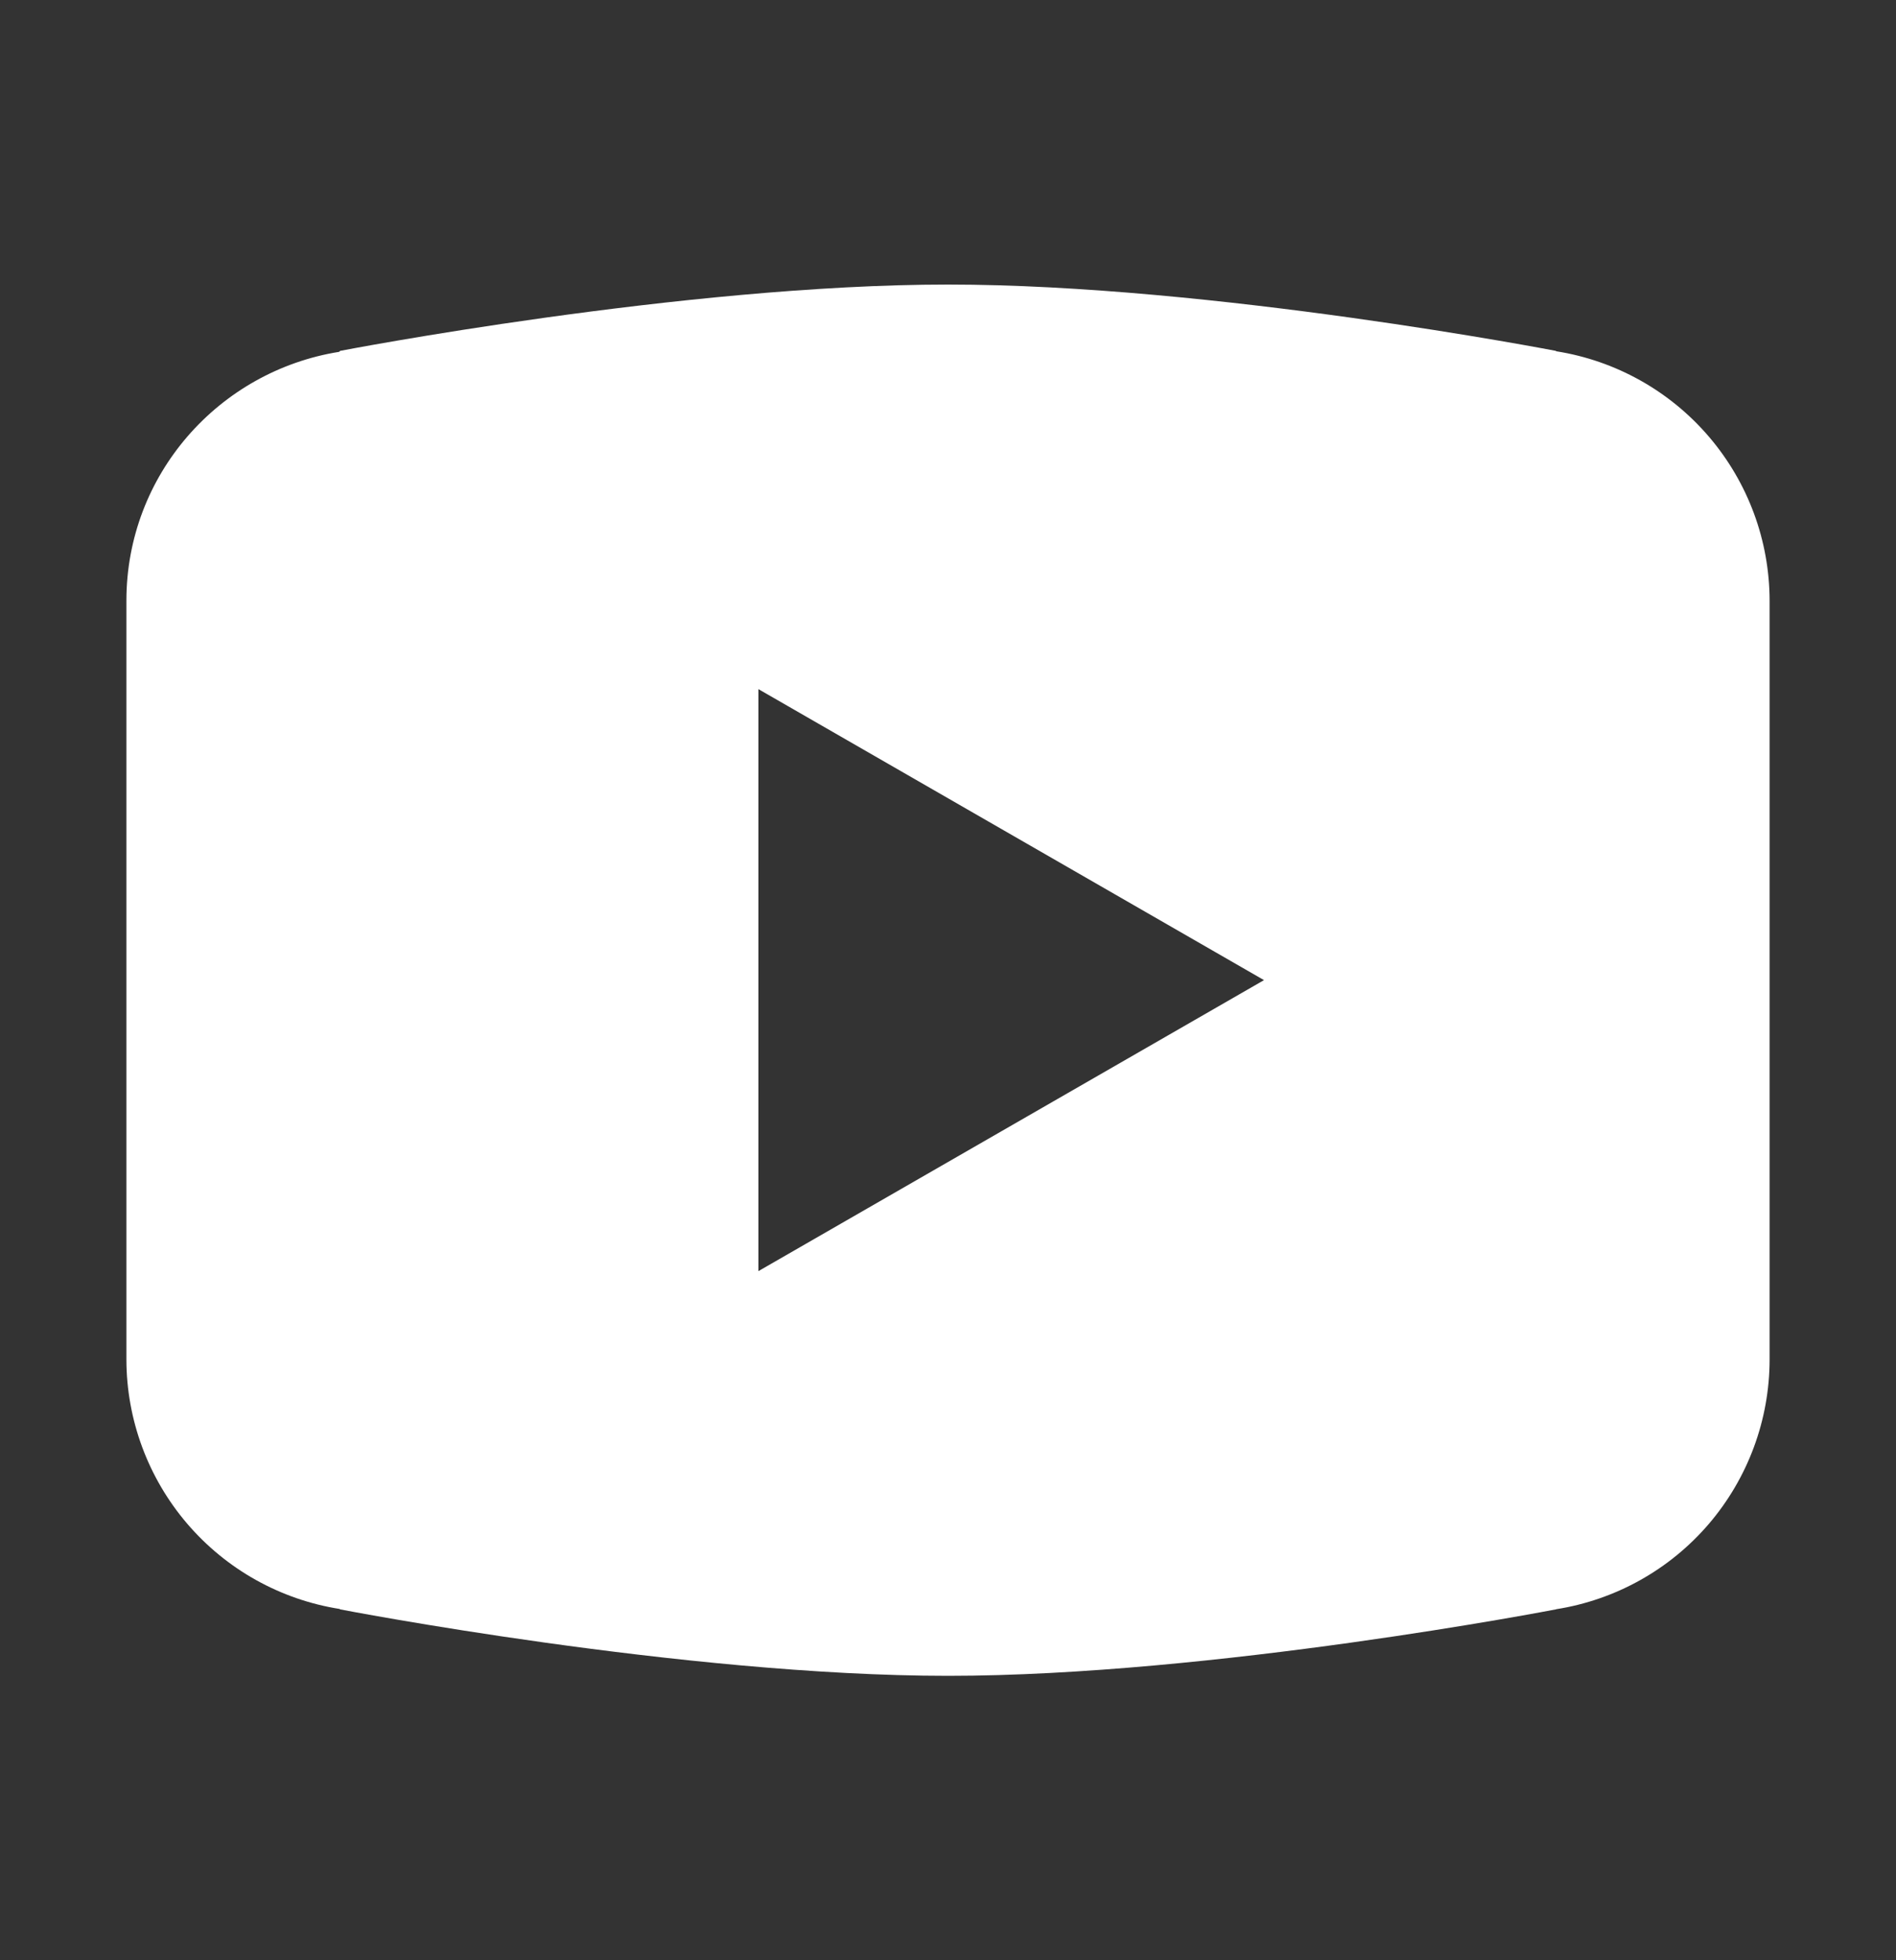 <svg width="30" height="31" viewBox="0 0 30 31" fill="none" xmlns="http://www.w3.org/2000/svg">
<rect x="0" y="0" width="30" height="31" fill="#333333" stroke="none"/>
<g id="youtube 1">
<path id="Vector" d="M15 4.5C10.814 4.5 5.381 5.549 5.381 5.549L5.367 5.564C3.461 5.869 2 7.508 2 9.5V15.5V15.502V21.5V21.502C2.002 22.453 2.343 23.373 2.962 24.096C3.581 24.819 4.437 25.297 5.377 25.445L5.381 25.451C5.381 25.451 10.814 26.502 15 26.502C19.186 26.502 24.619 25.451 24.619 25.451L24.621 25.449C25.562 25.301 26.419 24.823 27.039 24.099C27.658 23.375 27.999 22.454 28 21.502V21.5V15.502V15.5V9.5C27.999 8.548 27.658 7.628 27.039 6.905C26.42 6.182 25.563 5.703 24.623 5.555L24.619 5.549C24.619 5.549 19.186 4.5 15 4.5ZM12 10.898L20 15.5L12 20.102V10.898Z" fill="white"/>
</g>
</svg>
